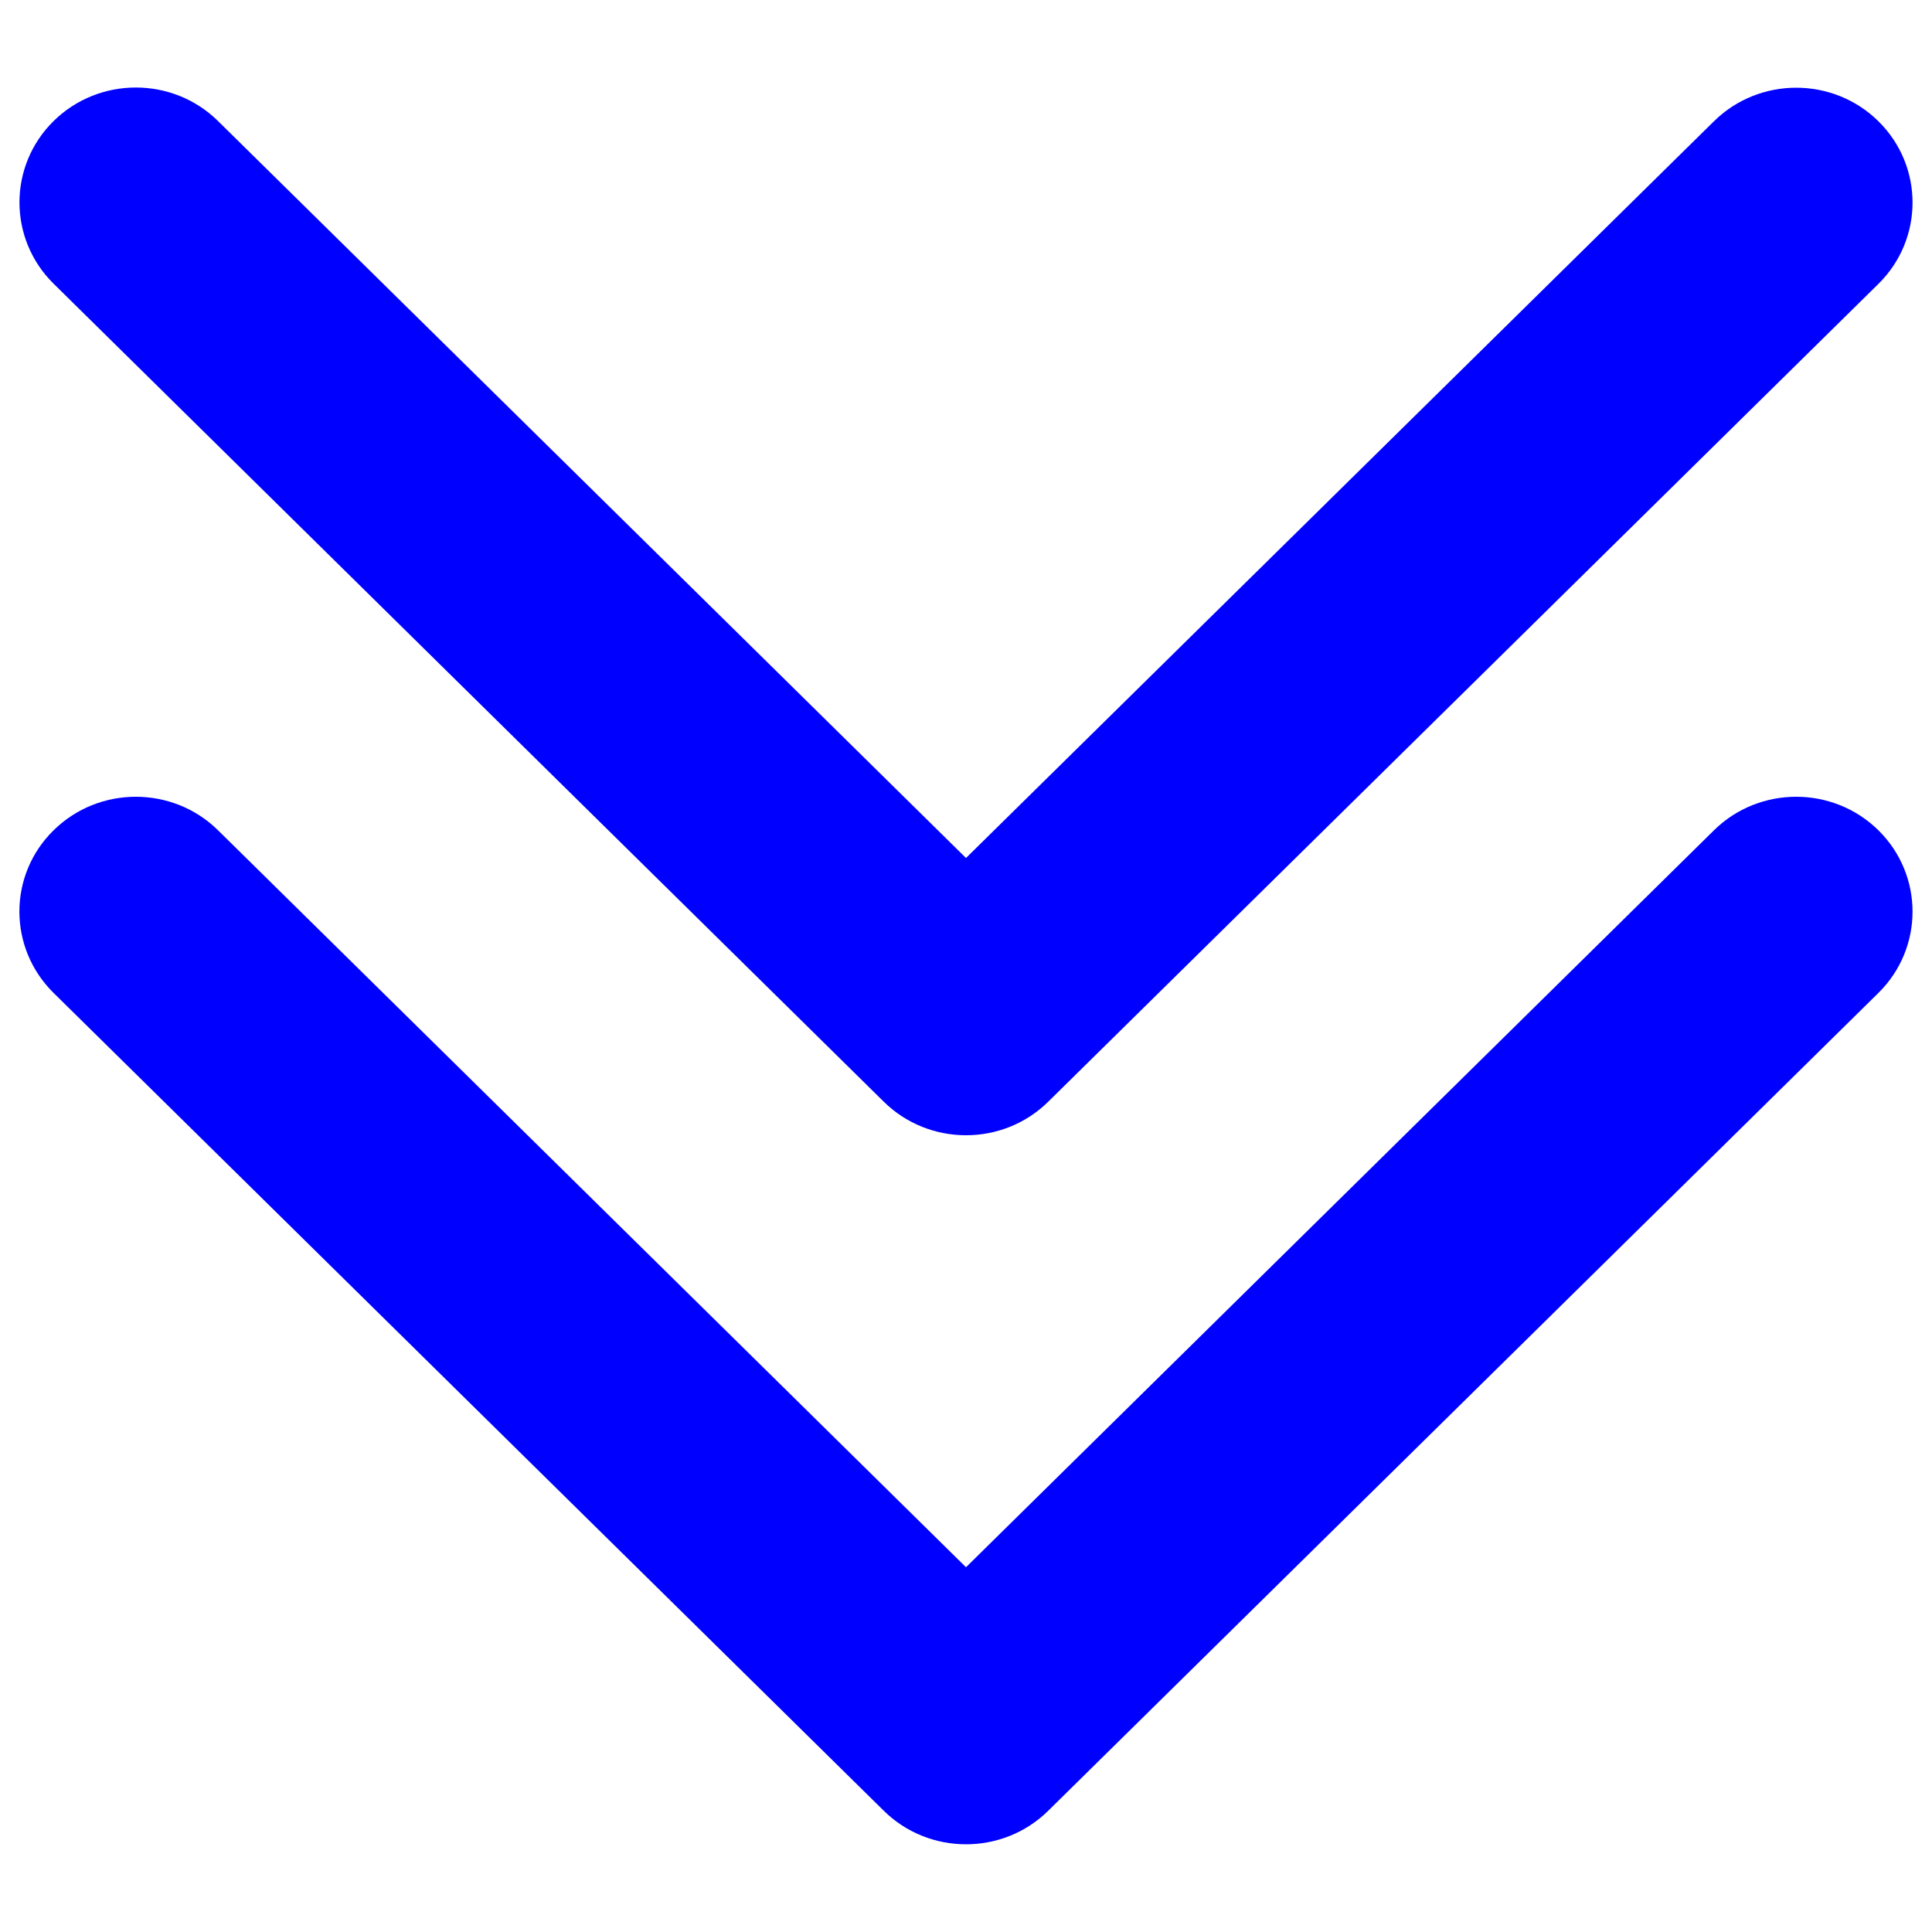 <?xml version="1.0" encoding="utf-8"?>
<!-- Svg Vector Icons : http://www.onlinewebfonts.com/icon -->
<!DOCTYPE svg PUBLIC "-//W3C//DTD SVG 1.1//EN" "http://www.w3.org/Graphics/SVG/1.1/DTD/svg11.dtd">
<svg version="1.1" xmlns="http://www.w3.org/2000/svg" xmlns:xlink="http://www.w3.org/1999/xlink" x="0px" y="0px" viewBox="0 0 1000 1000" enable-background="new 0 0 1000 1000" xml:space="preserve">
<g>
	<path style="fill:rgb(0, 0, 255);" d="M457.4,570.2c23.5,23.2,61.7,23.2,85.2,0l429.7-423.3c23.5-23.2,23.5-60.9,0-84.1s-61.7-23.2-85.2,0L500,444.1L112.9,62.7c-23.5-23.2-61.7-23.2-85.2,0s-23.5,60.9,0,84.1L457.4,570.2L457.4,570.2z M887.1,429.8L500,811.2L112.9,429.8c-23.5-23.2-61.7-23.2-85.2,0c-23.6,23.2-23.5,60.9,0,84.1l429.7,423.3c23.5,23.2,61.7,23.2,85.2,0l429.7-423.3c23.5-23.2,23.5-60.9,0-84.1C948.8,406.6,910.6,406.6,887.1,429.8L887.1,429.8z"/>
</g>
</svg>